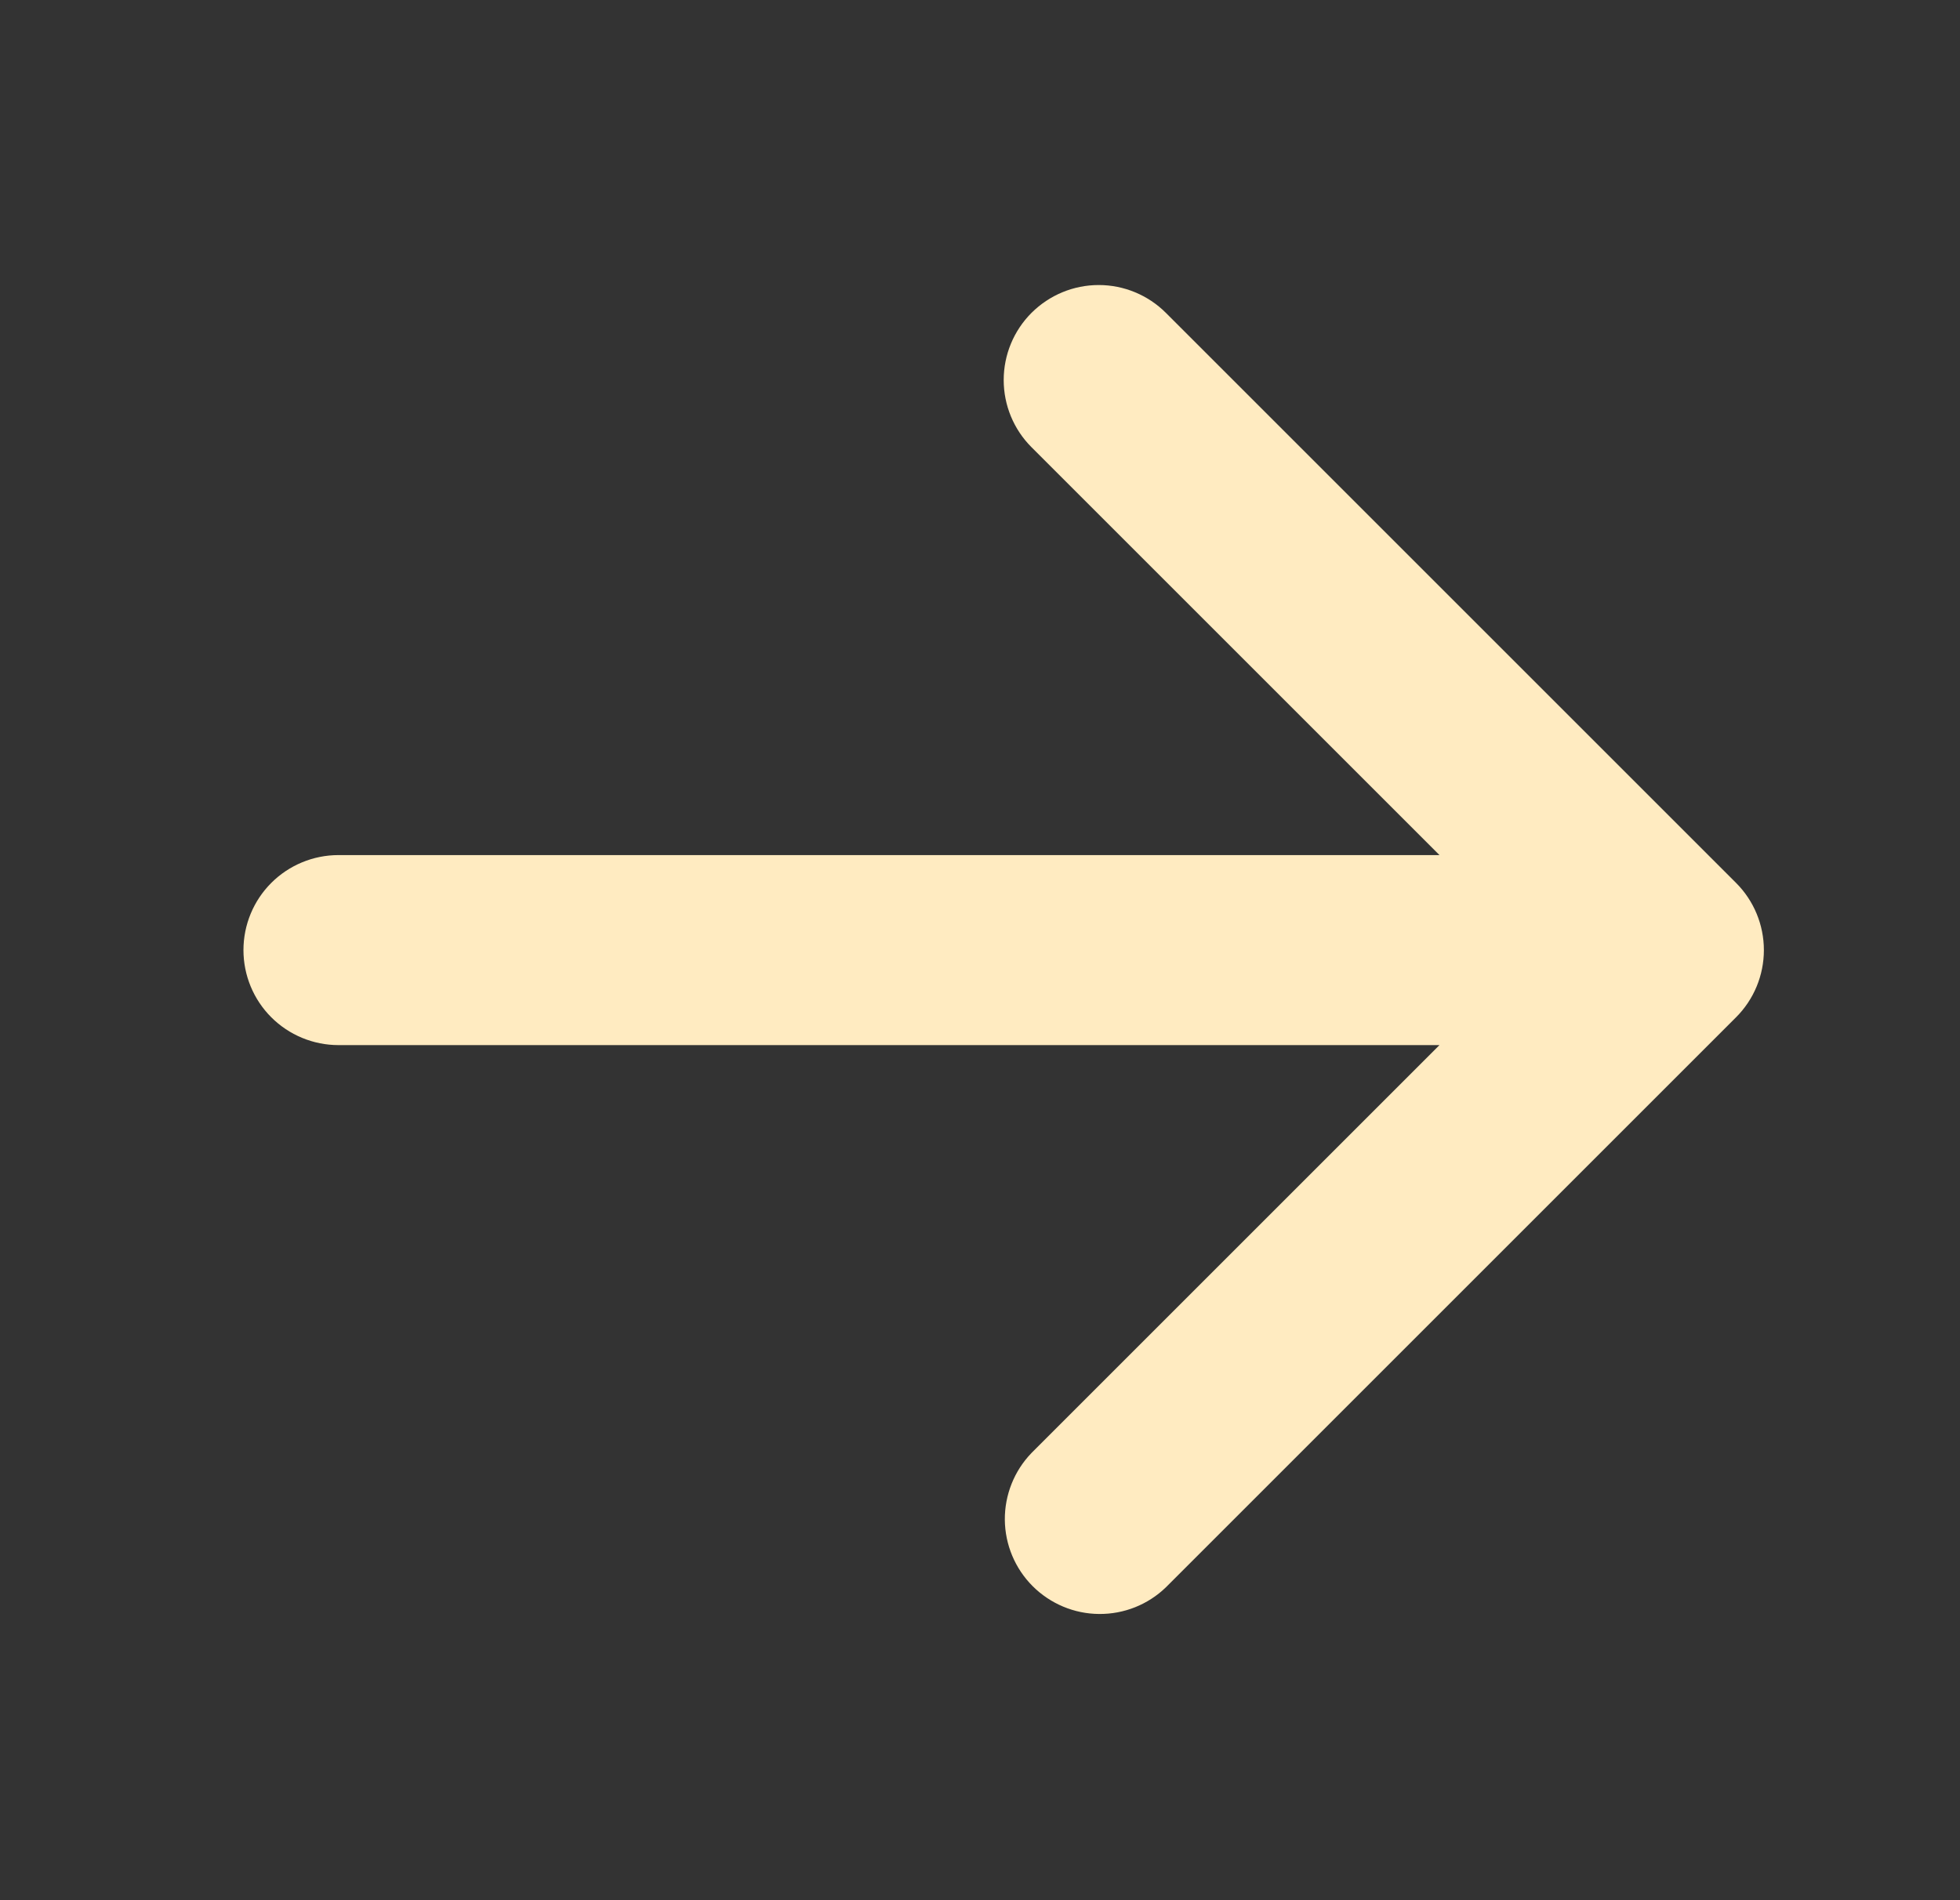 <svg width="33" height="32" viewBox="0 0 33 32" fill="none" xmlns="http://www.w3.org/2000/svg">
<rect x="0" y="0" width="33" height="32" fill="#333333" stroke="none"/>
<path fill-rule="evenodd" clip-rule="evenodd" d="M17.367 5.269C17.668 4.969 18.074 4.8 18.499 4.8C18.923 4.8 19.33 4.969 19.63 5.269L29.23 14.869C29.53 15.169 29.698 15.576 29.698 16C29.698 16.424 29.53 16.831 29.23 17.131L19.63 26.731C19.328 27.023 18.924 27.184 18.504 27.18C18.085 27.177 17.684 27.008 17.387 26.712C17.09 26.415 16.922 26.014 16.918 25.594C16.915 25.175 17.076 24.77 17.367 24.469L24.236 17.6H5.699C5.274 17.6 4.867 17.431 4.567 17.131C4.267 16.831 4.099 16.424 4.099 16C4.099 15.576 4.267 15.169 4.567 14.869C4.867 14.569 5.274 14.4 5.699 14.4H24.236L17.367 7.531C17.067 7.231 16.899 6.824 16.899 6.4C16.899 5.976 17.067 5.569 17.367 5.269Z" fill="#FFEBC1"/>
</svg>
